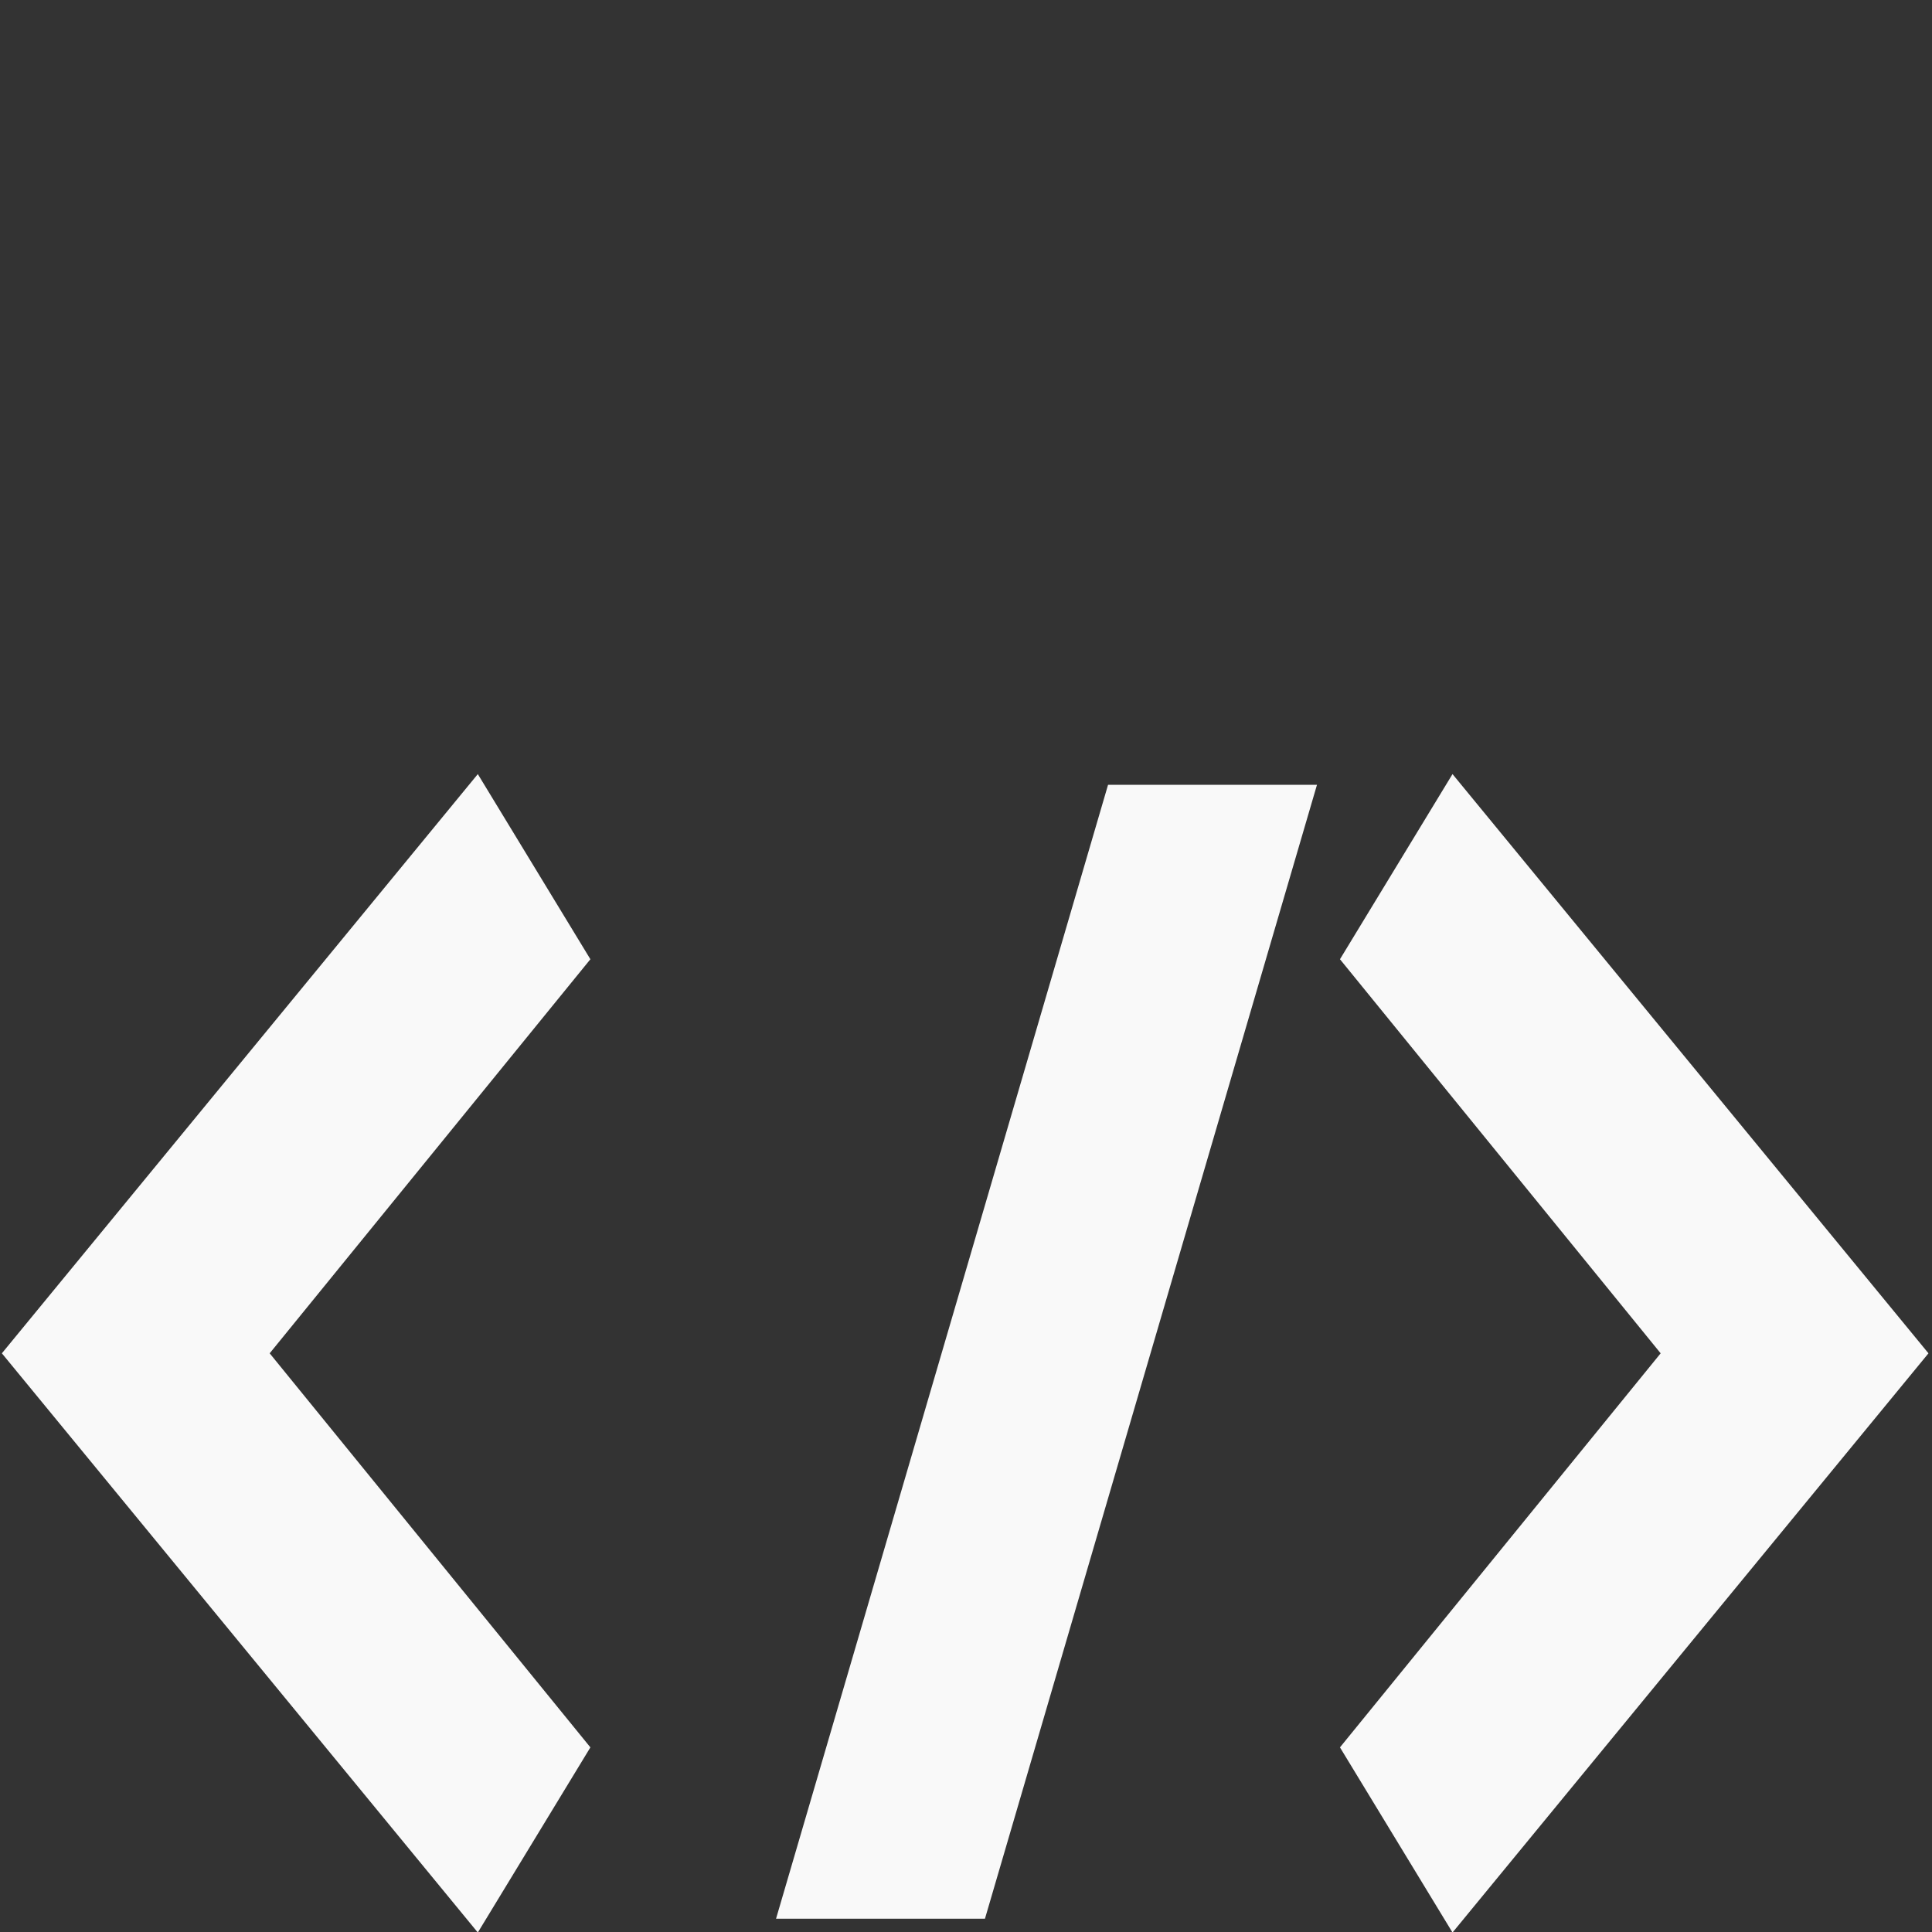 <?xml version="1.0" encoding="UTF-8" standalone="no"?>
<svg
   xmlns:dc="http://purl.org/dc/elements/1.1/"
   xmlns:cc="http://creativecommons.org/ns#"
   xmlns:rdf="http://www.w3.org/1999/02/22-rdf-syntax-ns#"
   xmlns:svg="http://www.w3.org/2000/svg"
   xmlns="http://www.w3.org/2000/svg"
   xmlns:sodipodi="http://sodipodi.sourceforge.net/DTD/sodipodi-0.dtd"
   xmlns:inkscape="http://www.inkscape.org/namespaces/inkscape"
   enable-background="new 0 0 500 500"
   height="500px"
   id="Layer_1"
   version="1.1"
   viewBox="0 0 500 500"
   width="500px"
   xml:space="preserve"
   sodipodi:docname="brackets.svg"
   inkscape:version="0.92.4 (5da689c313, 2019-01-14)"><rect x="0" y="0" width="500" height="500" fill="#333333" stroke="none"/><defs
     id="defs15" /><sodipodi:namedview
     pagecolor="#ffffff"
     bordercolor="#666666"
     borderopacity="1"
     objecttolerance="10"
     gridtolerance="10"
     guidetolerance="10"
     inkscape:pageopacity="0"
     inkscape:pageshadow="2"
     inkscape:window-width="2560"
     inkscape:window-height="1330"
     id="namedview13"
     showgrid="false"
     inkscape:zoom="1.888"
     inkscape:cx="166.4805"
     inkscape:cy="223.83844"
     inkscape:window-x="2228"
     inkscape:window-y="-12"
     inkscape:window-maximized="1"
     inkscape:current-layer="Layer_1"
     inkscape:pagecheckerboard="true" /><g
     id="g10"
     style="fill:#f9f9f9"
     transform="matrix(2.329,0,0,2.329,-331.819,-232.417)"><g
       id="g8"
       style="fill:#f9f9f9"><polygon
         points="142.681,250.173 195.568,314.534 208.077,293.962 172.44,250.173 208.077,206.384 195.568,185.811 "
         id="polygon2"
         style="fill:#f9f9f9" /><polygon
         points="265.6,187 228.707,313 251.922,313 288.816,187 "
         id="polygon4"
         style="fill:#f9f9f9" /><polygon
         points="291.37,206.384 327.005,250.173 291.37,293.961 303.876,314.535 356.765,250.173 303.876,185.81 "
         id="polygon6"
         style="fill:#f9f9f9" /></g></g></svg>